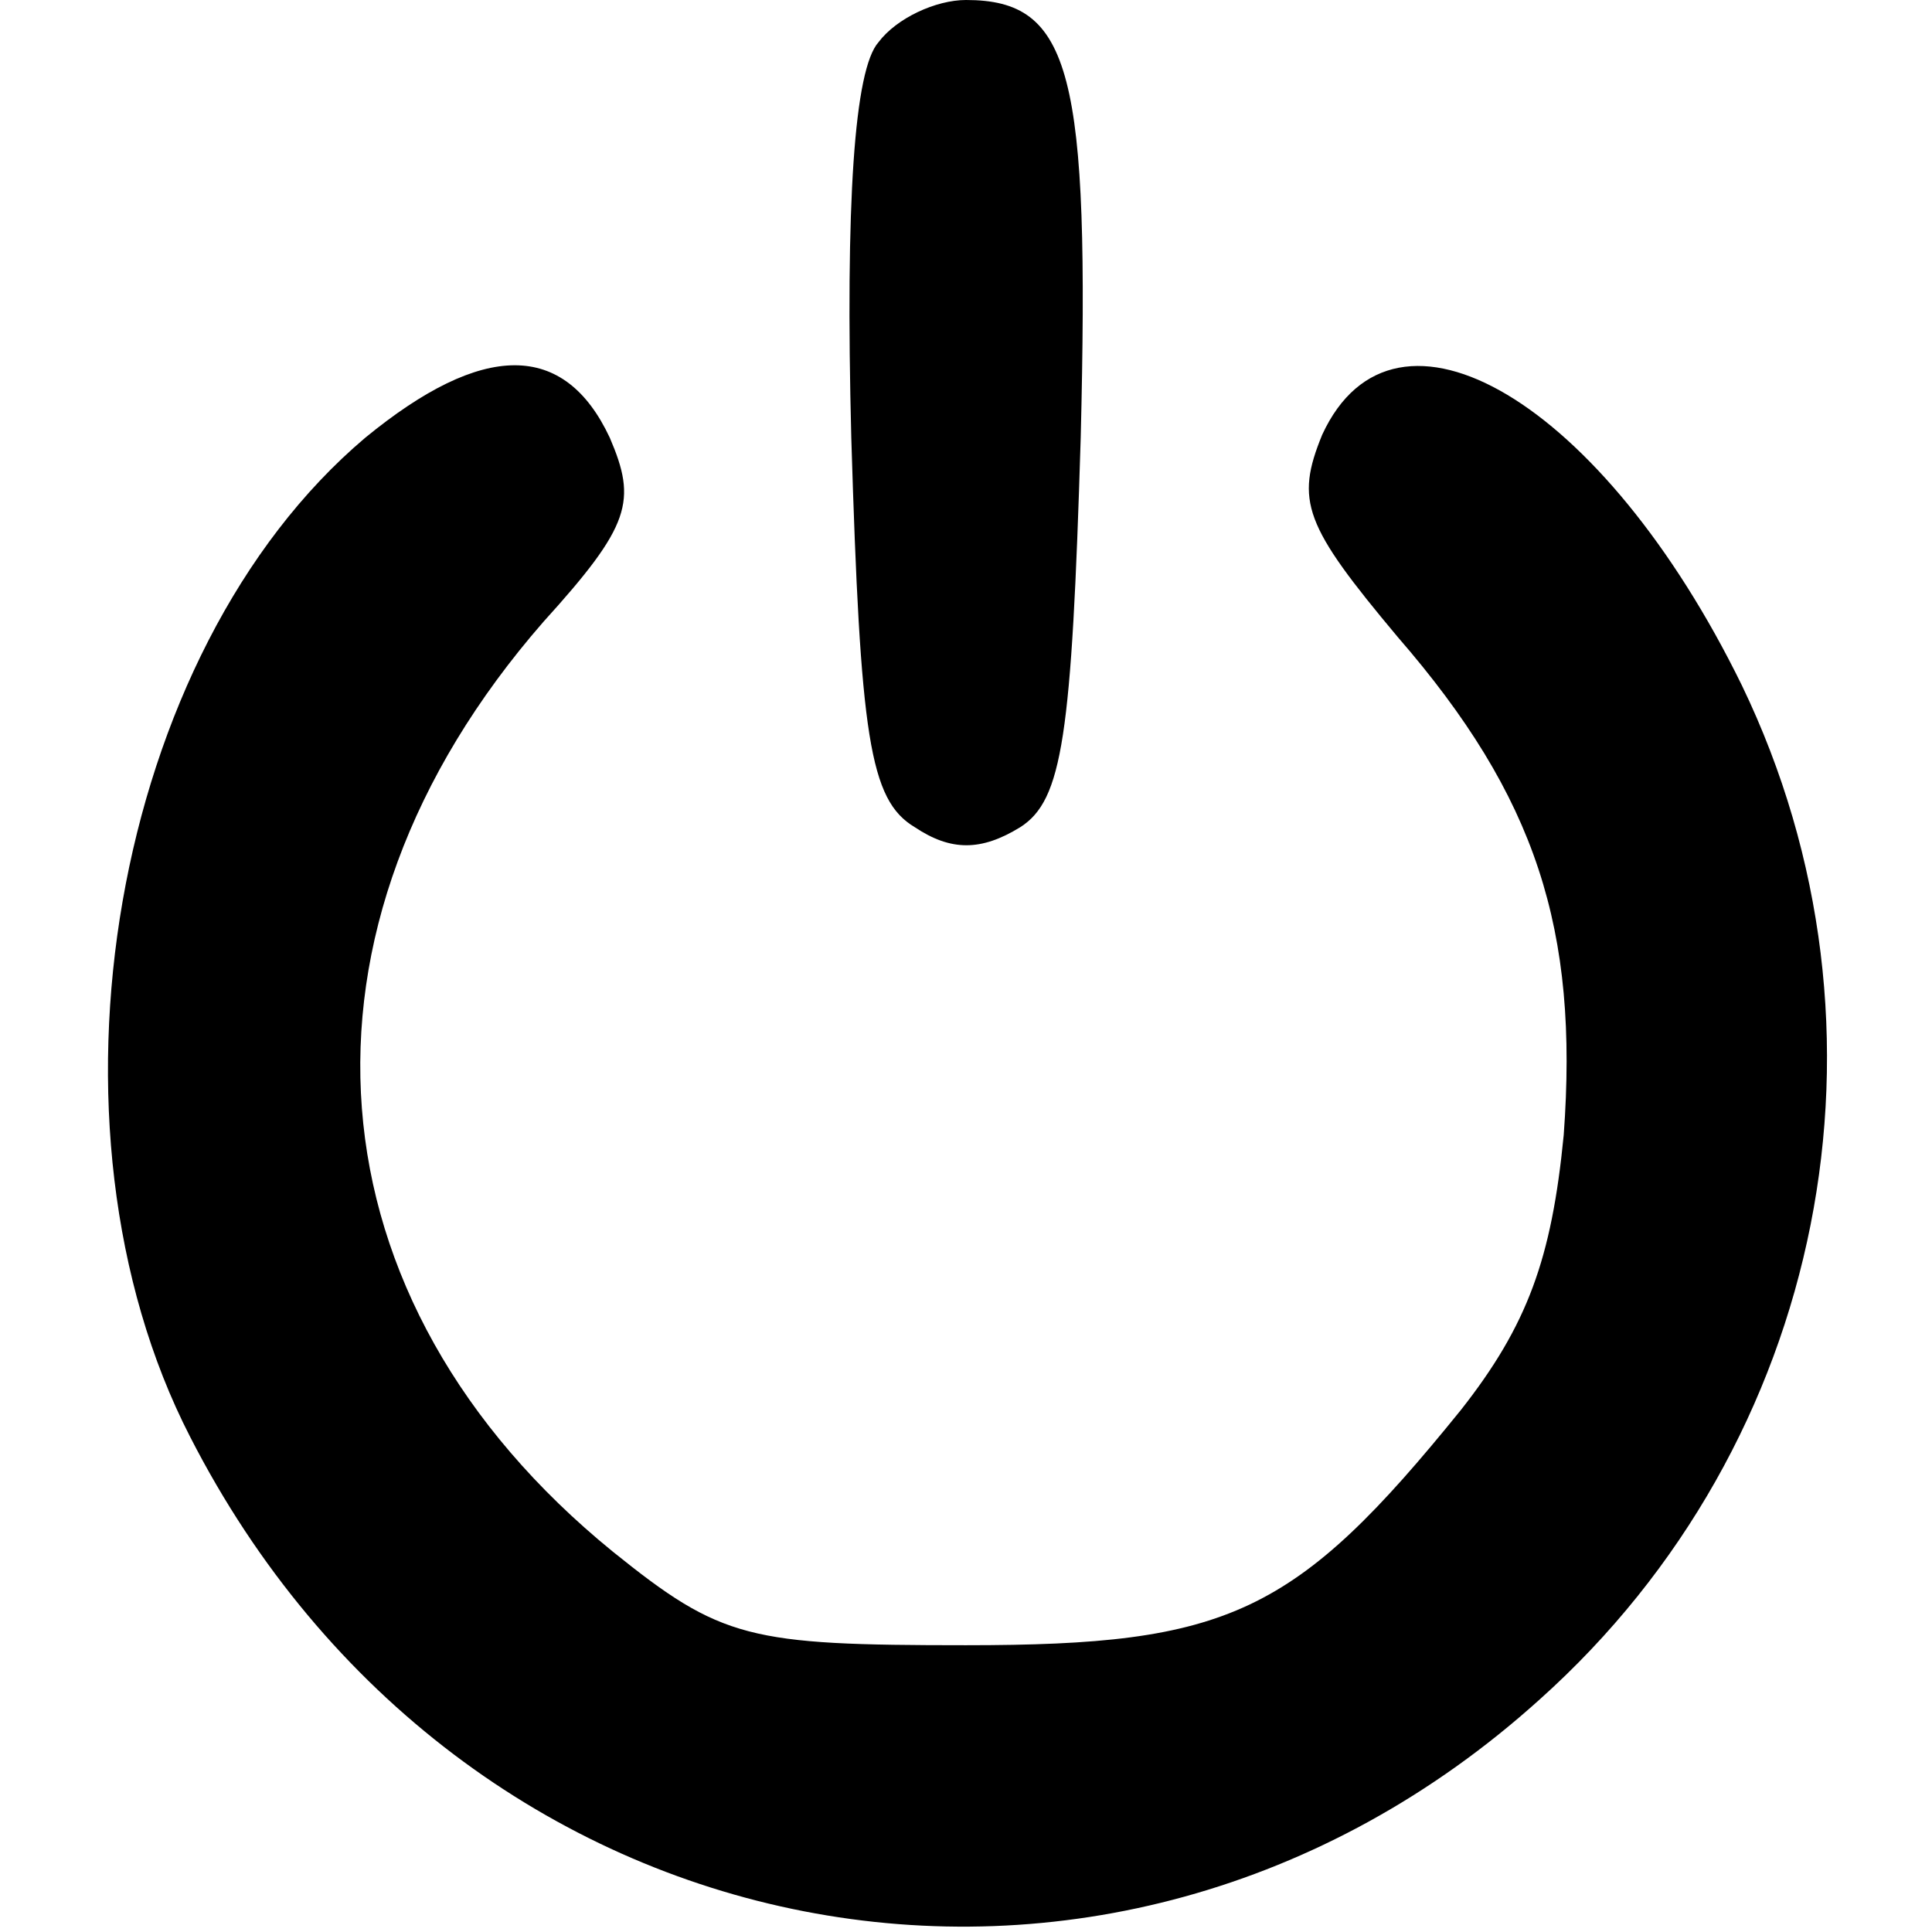 <svg width="64" height="64" viewBox="0 0 64 64" fill="none" xmlns="http://www.w3.org/2000/svg">
<path d="M29.1 1.4C28.3 2.3 28 6.7 28.2 14.5C28.5 24.4 28.8 26.5 30.3 27.4C31.5 28.2 32.5 28.2 33.8 27.4C35.2 26.5 35.5 24.4 35.8 14.5C36.1 2.4 35.5 0 32 0C31 0 29.7 0.6 29.1 1.4Z" fill="black"/>
<path d="M12.1 14.5C3.7 21.6 1 37.3 6.3 47.6C15.2 65 36.7 69.2 51 56.3C60.5 47.8 63.2 34.1 57.7 22.7C53.1 13.3 46.2 9.2 43.8 14.4C42.9 16.6 43.2 17.4 46.3 21.1C50.9 26.4 52.3 30.8 51.8 37.6C51.4 41.7 50.6 43.9 48.4 46.7C42.9 53.5 40.7 54.5 32 54.5C24.8 54.5 23.9 54.3 20.3 51.4C10.1 43.1 9.1 30.8 18 20.6C20.9 17.4 21.1 16.6 20.2 14.5C18.7 11.3 16 11.3 12.1 14.5Z" fill="black"/>
</svg>

